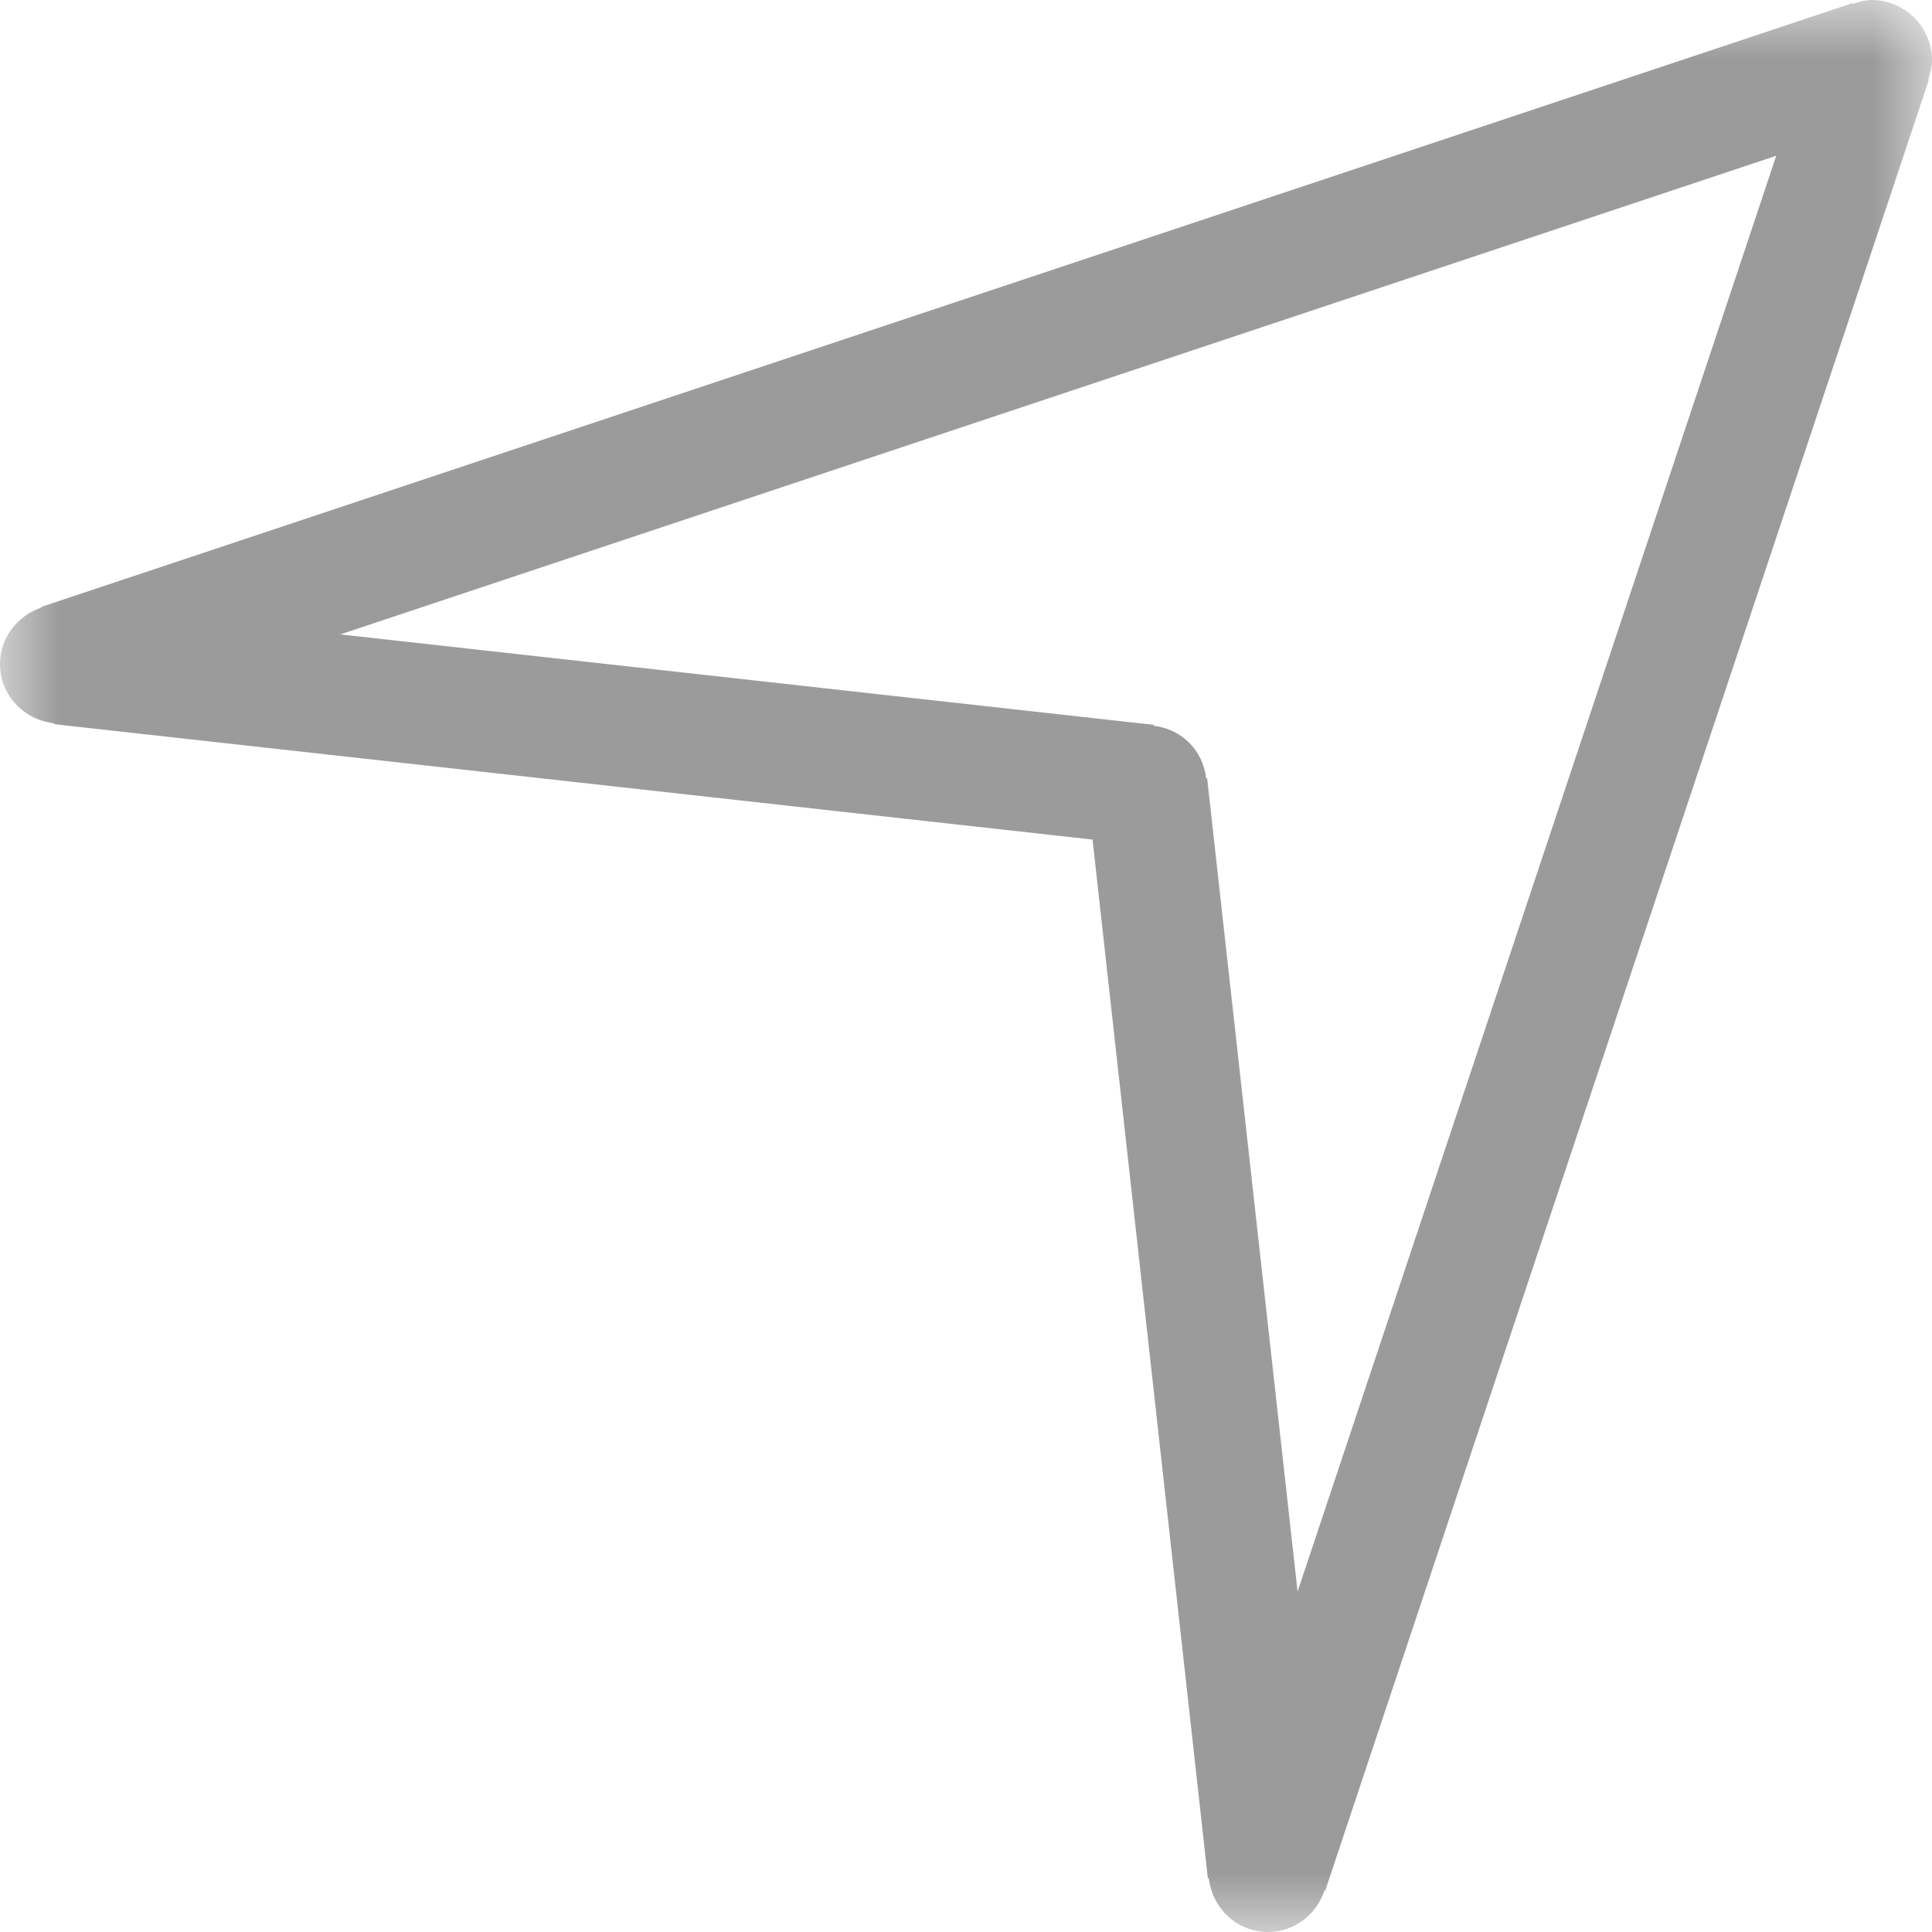 <?xml version="1.0" encoding="UTF-8"?>
<svg width="16px" height="16px" viewBox="0 0 16 16" version="1.1" xmlns="http://www.w3.org/2000/svg" xmlns:xlink="http://www.w3.org/1999/xlink">
    <!-- Generator: Sketch 49.3 (51167) - http://www.bohemiancoding.com/sketch -->
    <title>Icon-Navigation</title>
    <desc>Created with Sketch.</desc>
    <defs>
        <polygon id="path-1" points="16 16 0 16 0 0 16 0 16 16"></polygon>
    </defs>
    <g id="Page-1" stroke="none" stroke-width="1" fill="none" fill-rule="evenodd">
        <g id="icons" transform="translate(-160, -497)">
            <g id="Icon-Navigation" transform="translate(160, 497)">
                <rect id="16X16" x="0" y="0" width="16" height="16"></rect>
                <g id="Shape-Navigation">
                    <mask id="mask-2" fill="white">
                        <use xlink:href="#path-1"></use>
                    </mask>
                    <g id="Clip-2"></g>
                    <g id="location-icon" mask="url(#mask-2)" fill="#9B9B9B">
                        <path d="M10.746,13.181 L9.997,6.445 L9.989,6.446 C9.963,6.215 9.786,6.037 9.555,6.011 L9.556,6.003 L2.818,5.254 L14.71,1.29 L10.746,13.181 Z M16,0.5 C16,0.224 15.777,0 15.5,0 C15.445,0 15.394,0.015 15.344,0.031 L15.342,0.026 L0.342,5.026 L0.344,5.031 C0.146,5.098 -0,5.279 -0,5.5 C-0,5.757 0.197,5.961 0.446,5.989 L0.445,5.997 L9.048,6.953 L10.003,15.555 L10.011,15.555 C10.04,15.804 10.244,16 10.5,16 C10.721,16 10.903,15.854 10.969,15.656 L10.975,15.658 L15.975,0.658 L15.969,0.656 C15.985,0.606 16,0.555 16,0.5 L16,0.5 Z" id="Fill-1"></path>
                    </g>
                </g>
            </g>
        </g>
    </g>
</svg>